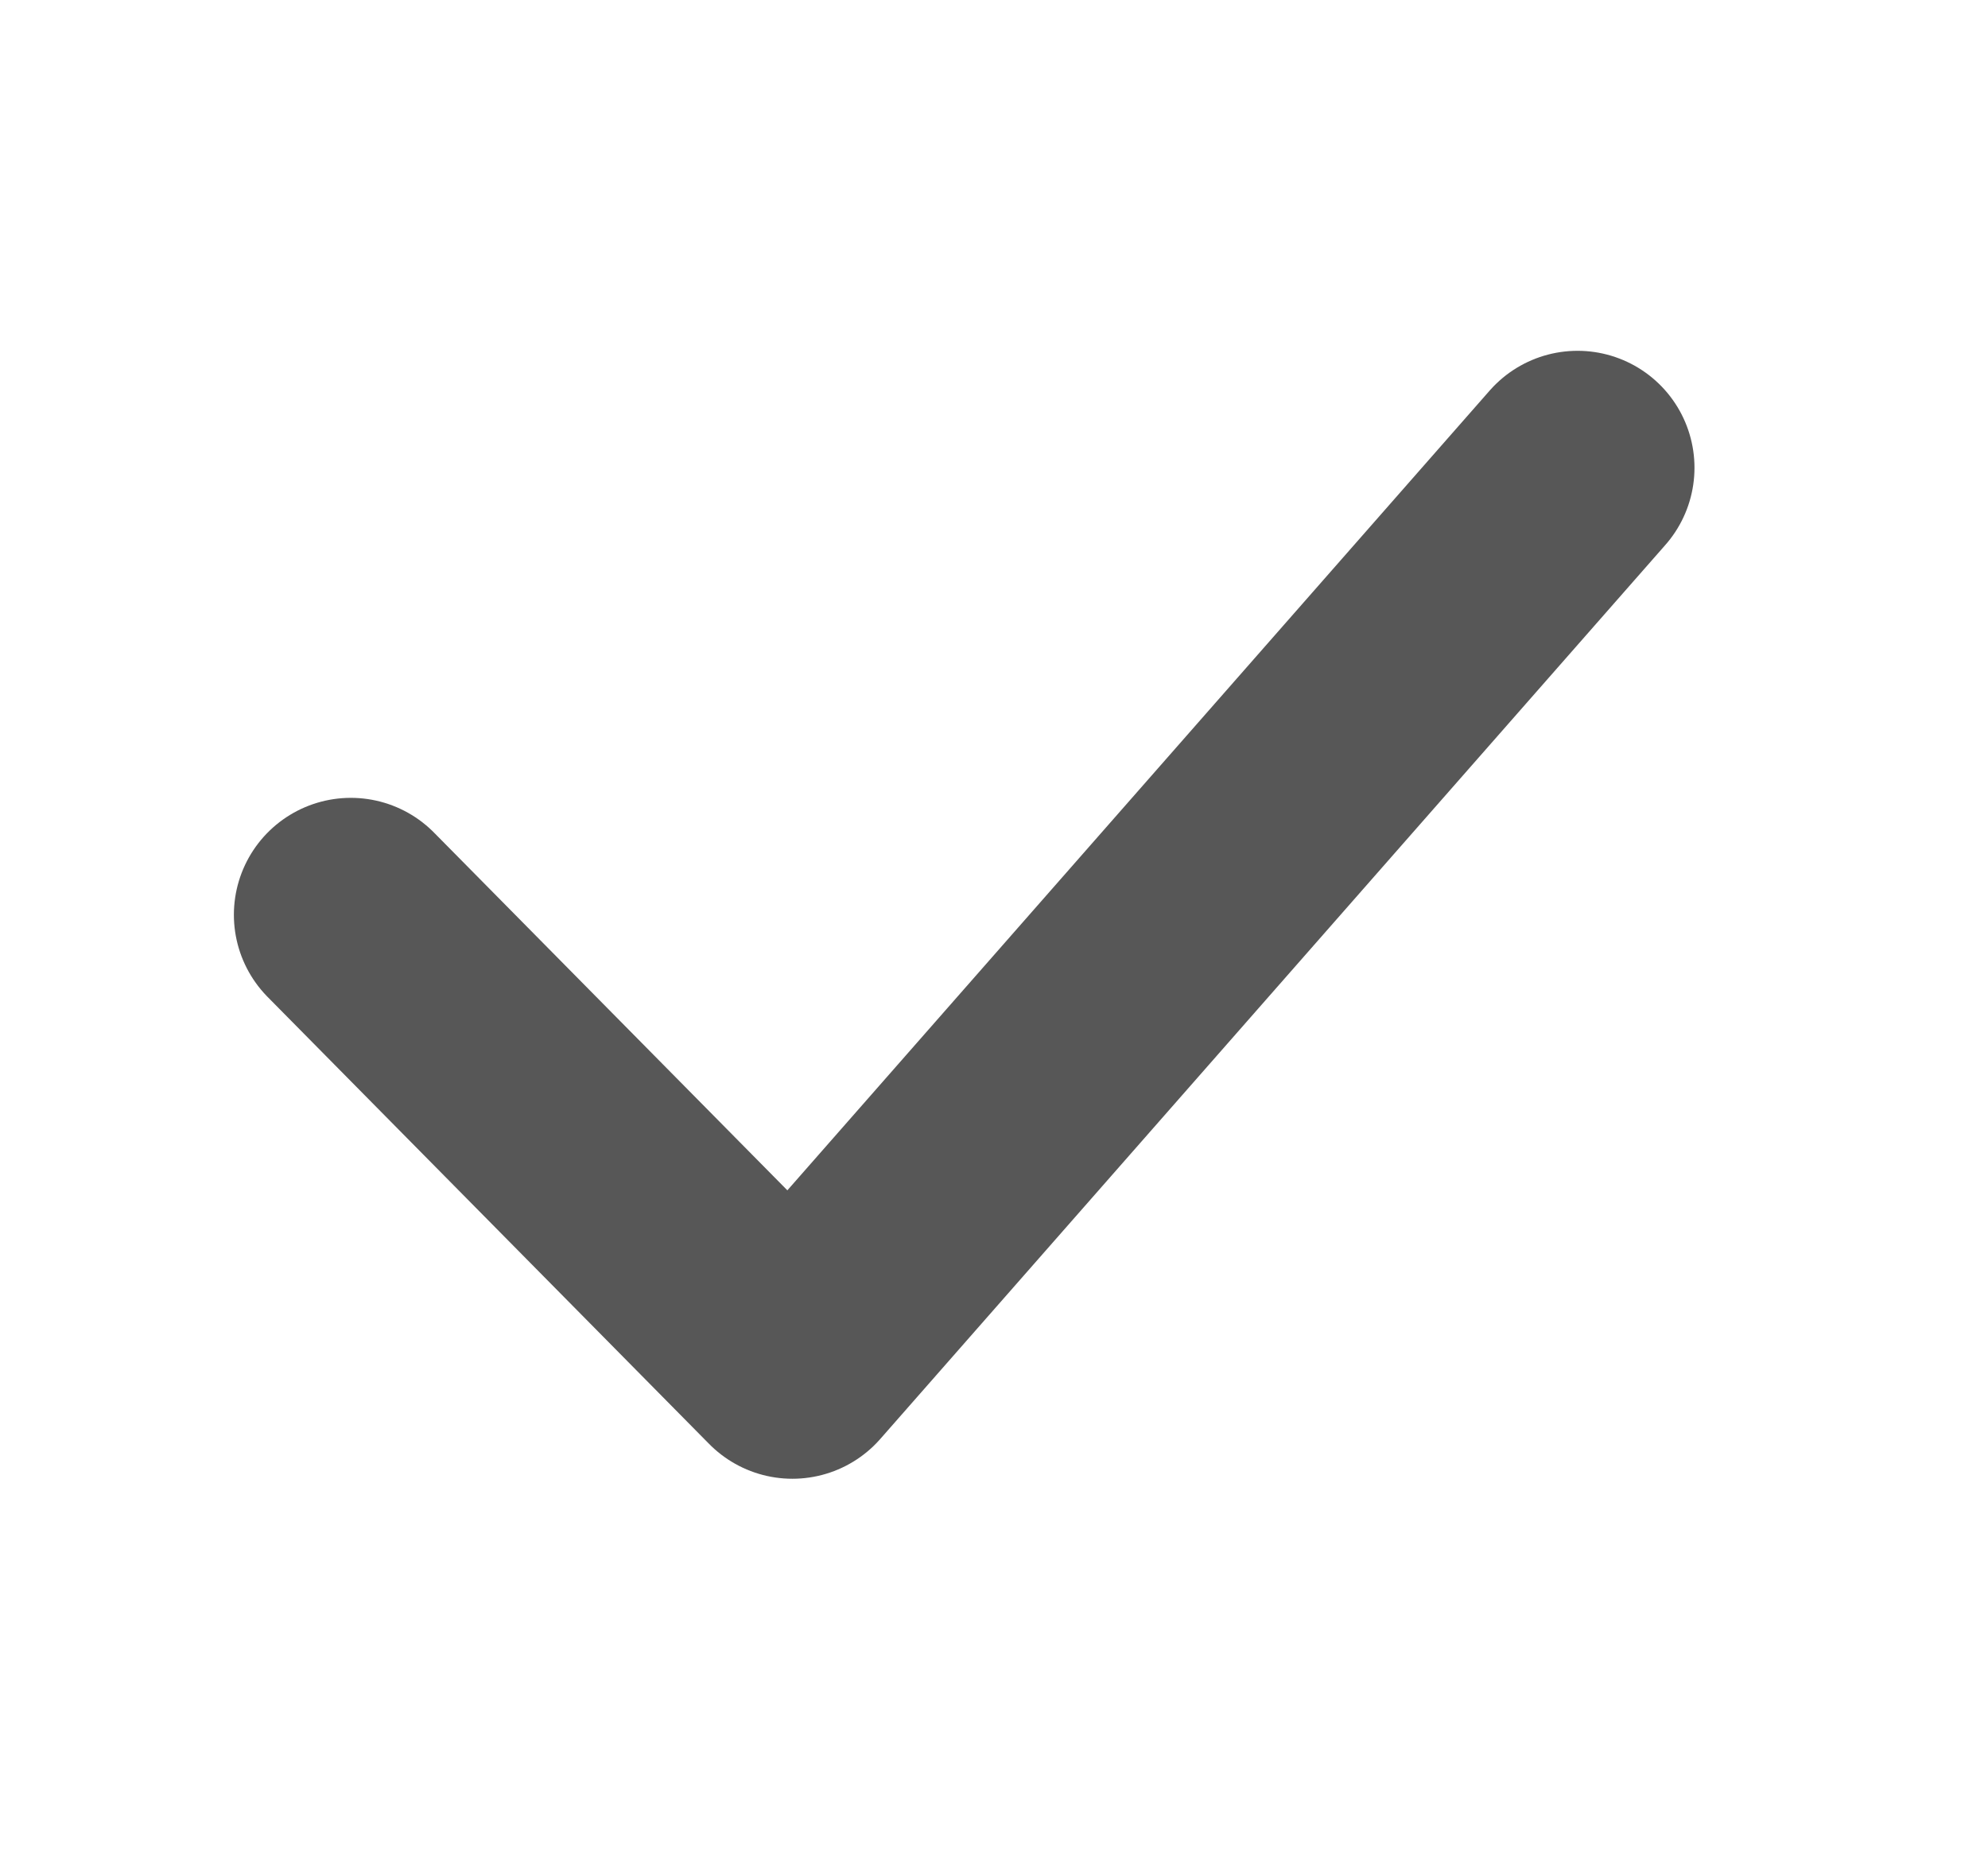 <svg width="17" height="16" viewBox="0 0 17 16" fill="none" xmlns="http://www.w3.org/2000/svg">
<path d="M3 7.823L6.776 11.646L13.49 4" stroke="#575757" stroke-width="2" stroke-linecap="round" stroke-linejoin="round"/>
</svg>
